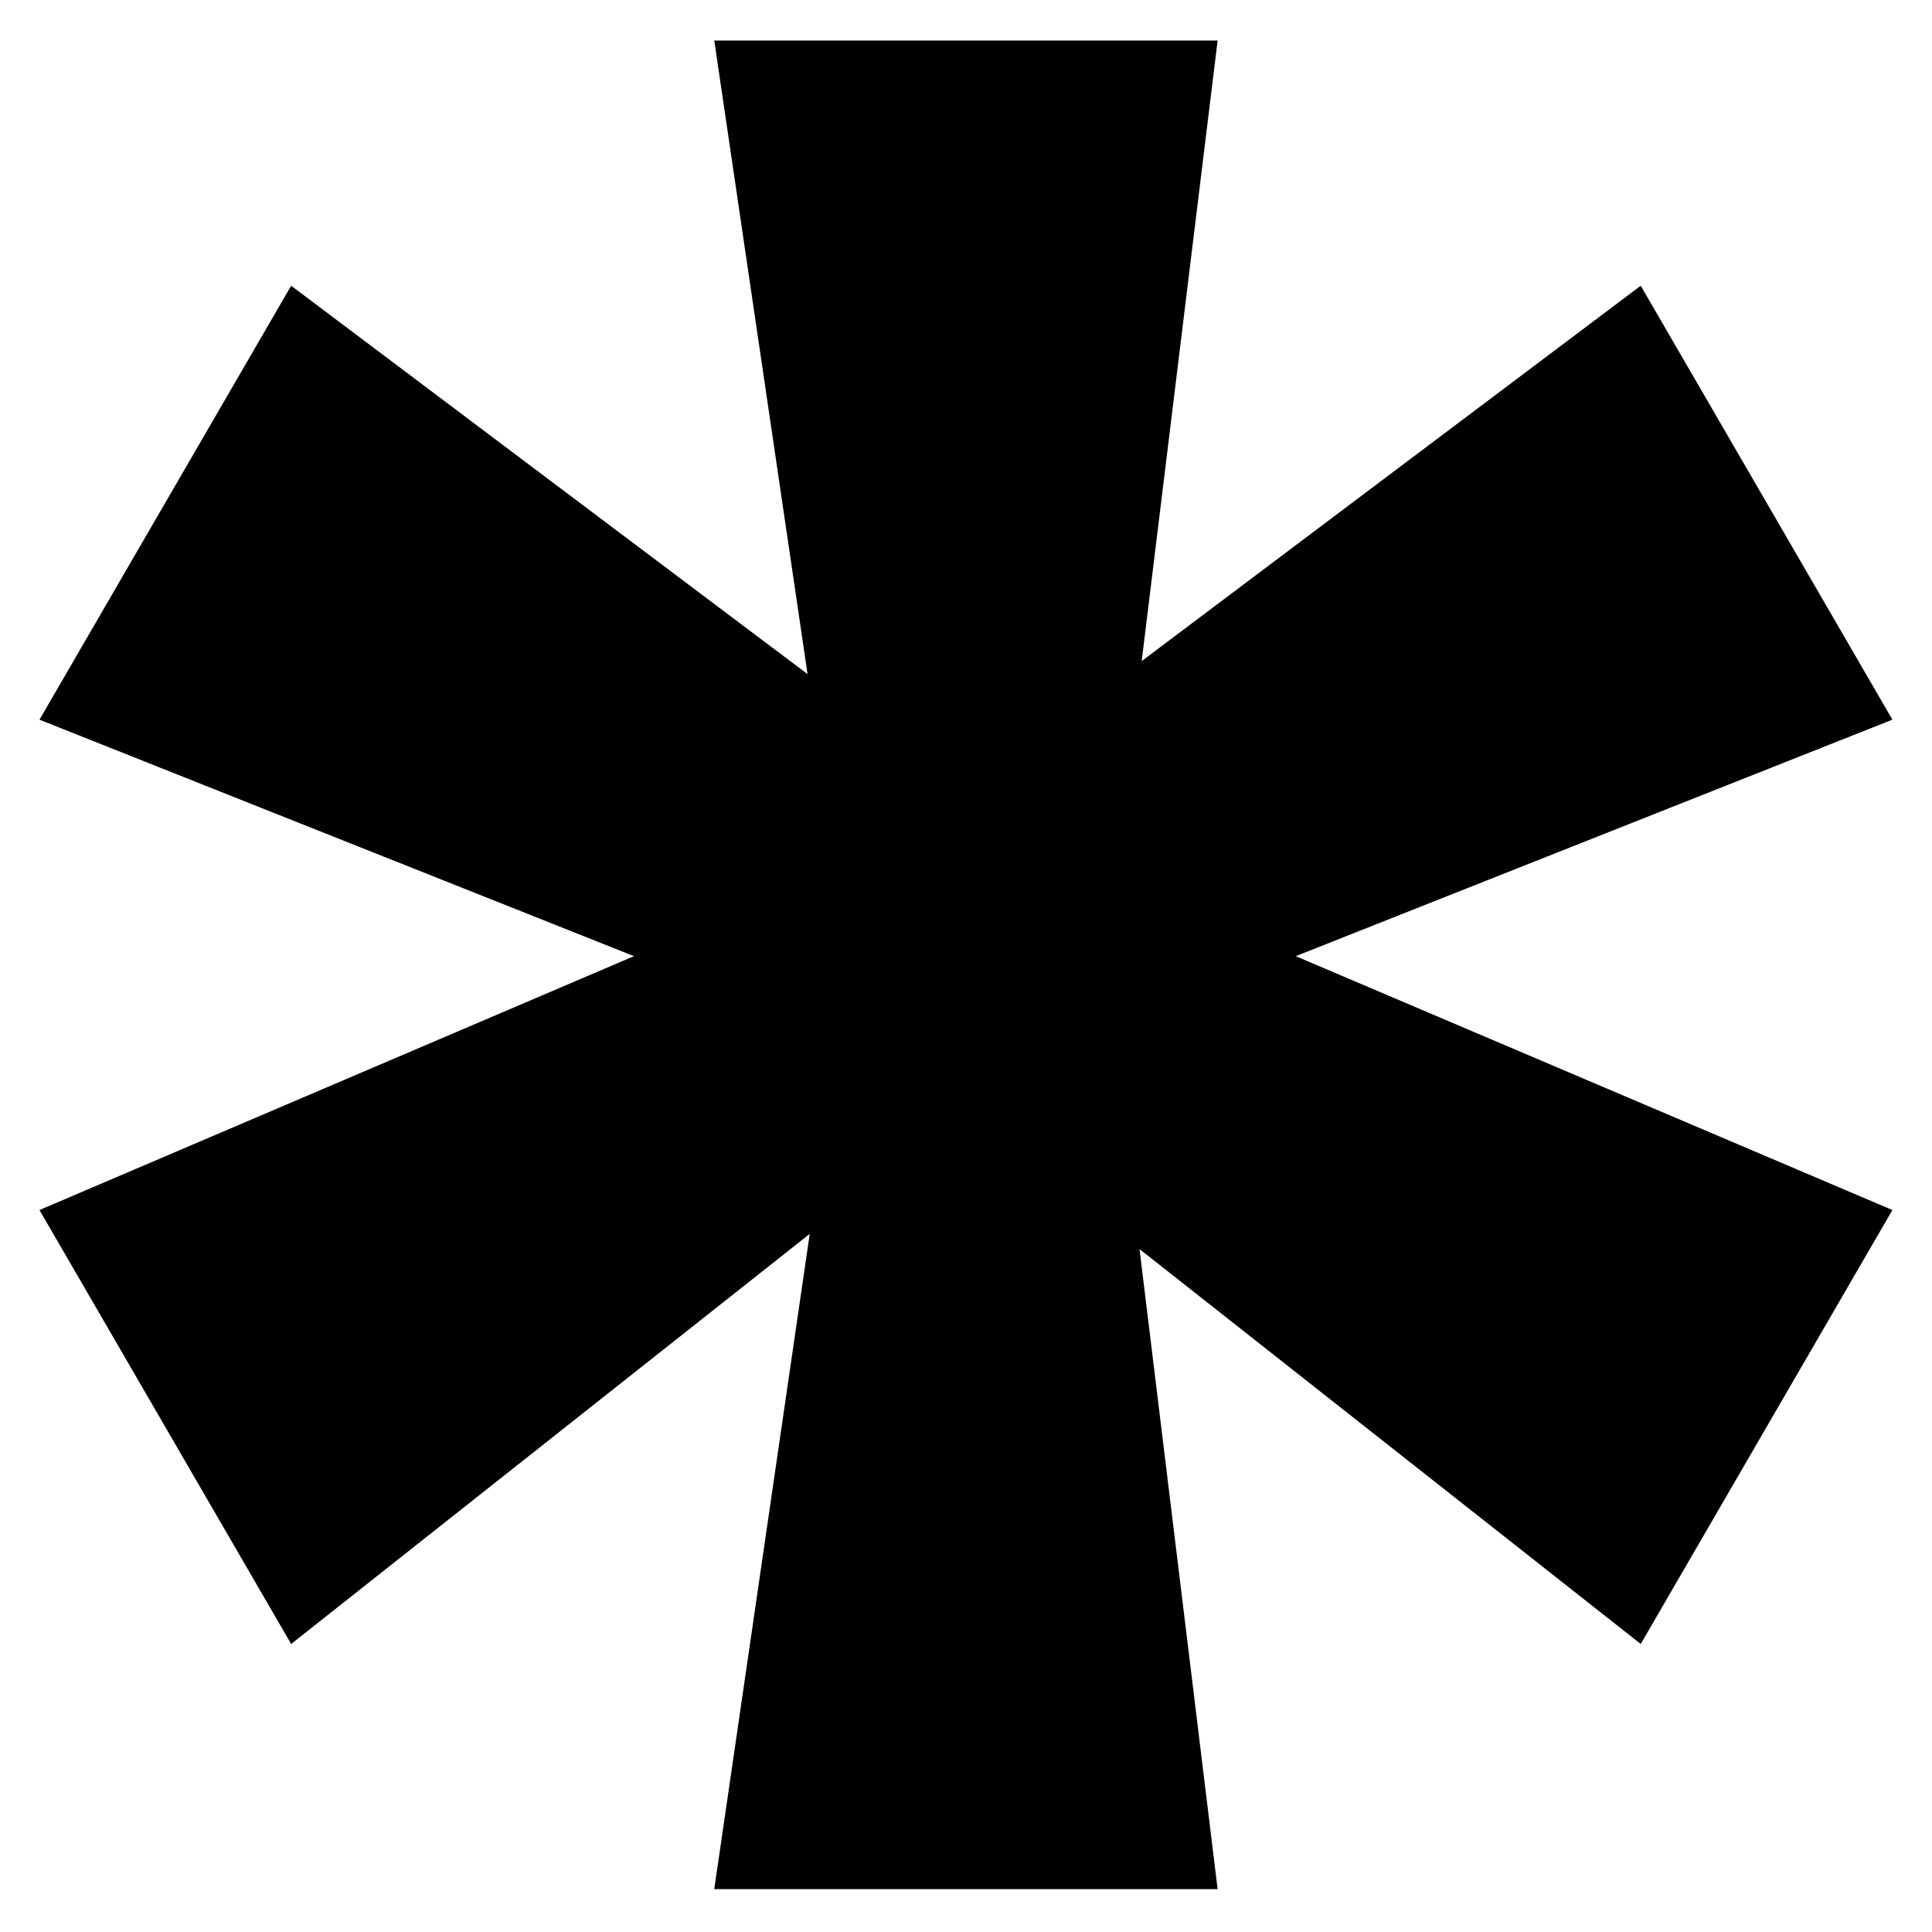<svg width="100" height="100" viewBox="0 0 100 100" fill="none" xmlns="http://www.w3.org/2000/svg">
<g clip-path="url(#clip0_9_2)">
<path d="M36.97 97.782L41.911 63.866L15.07 85.092L2.043 62.631L32.815 49.491L2.043 37.25L15.07 14.789L41.799 34.892L36.97 2.099H63.024L59.094 34.218L84.924 14.789L97.951 37.25L67.067 49.491L97.951 62.631L84.924 85.092L58.981 64.652L63.024 97.782H36.97Z" fill="black"/>
</g>
<defs>
<clipPath id="clip0_9_2">
<rect width="100" height="100" fill="white"/>
</clipPath>
</defs>
</svg>
